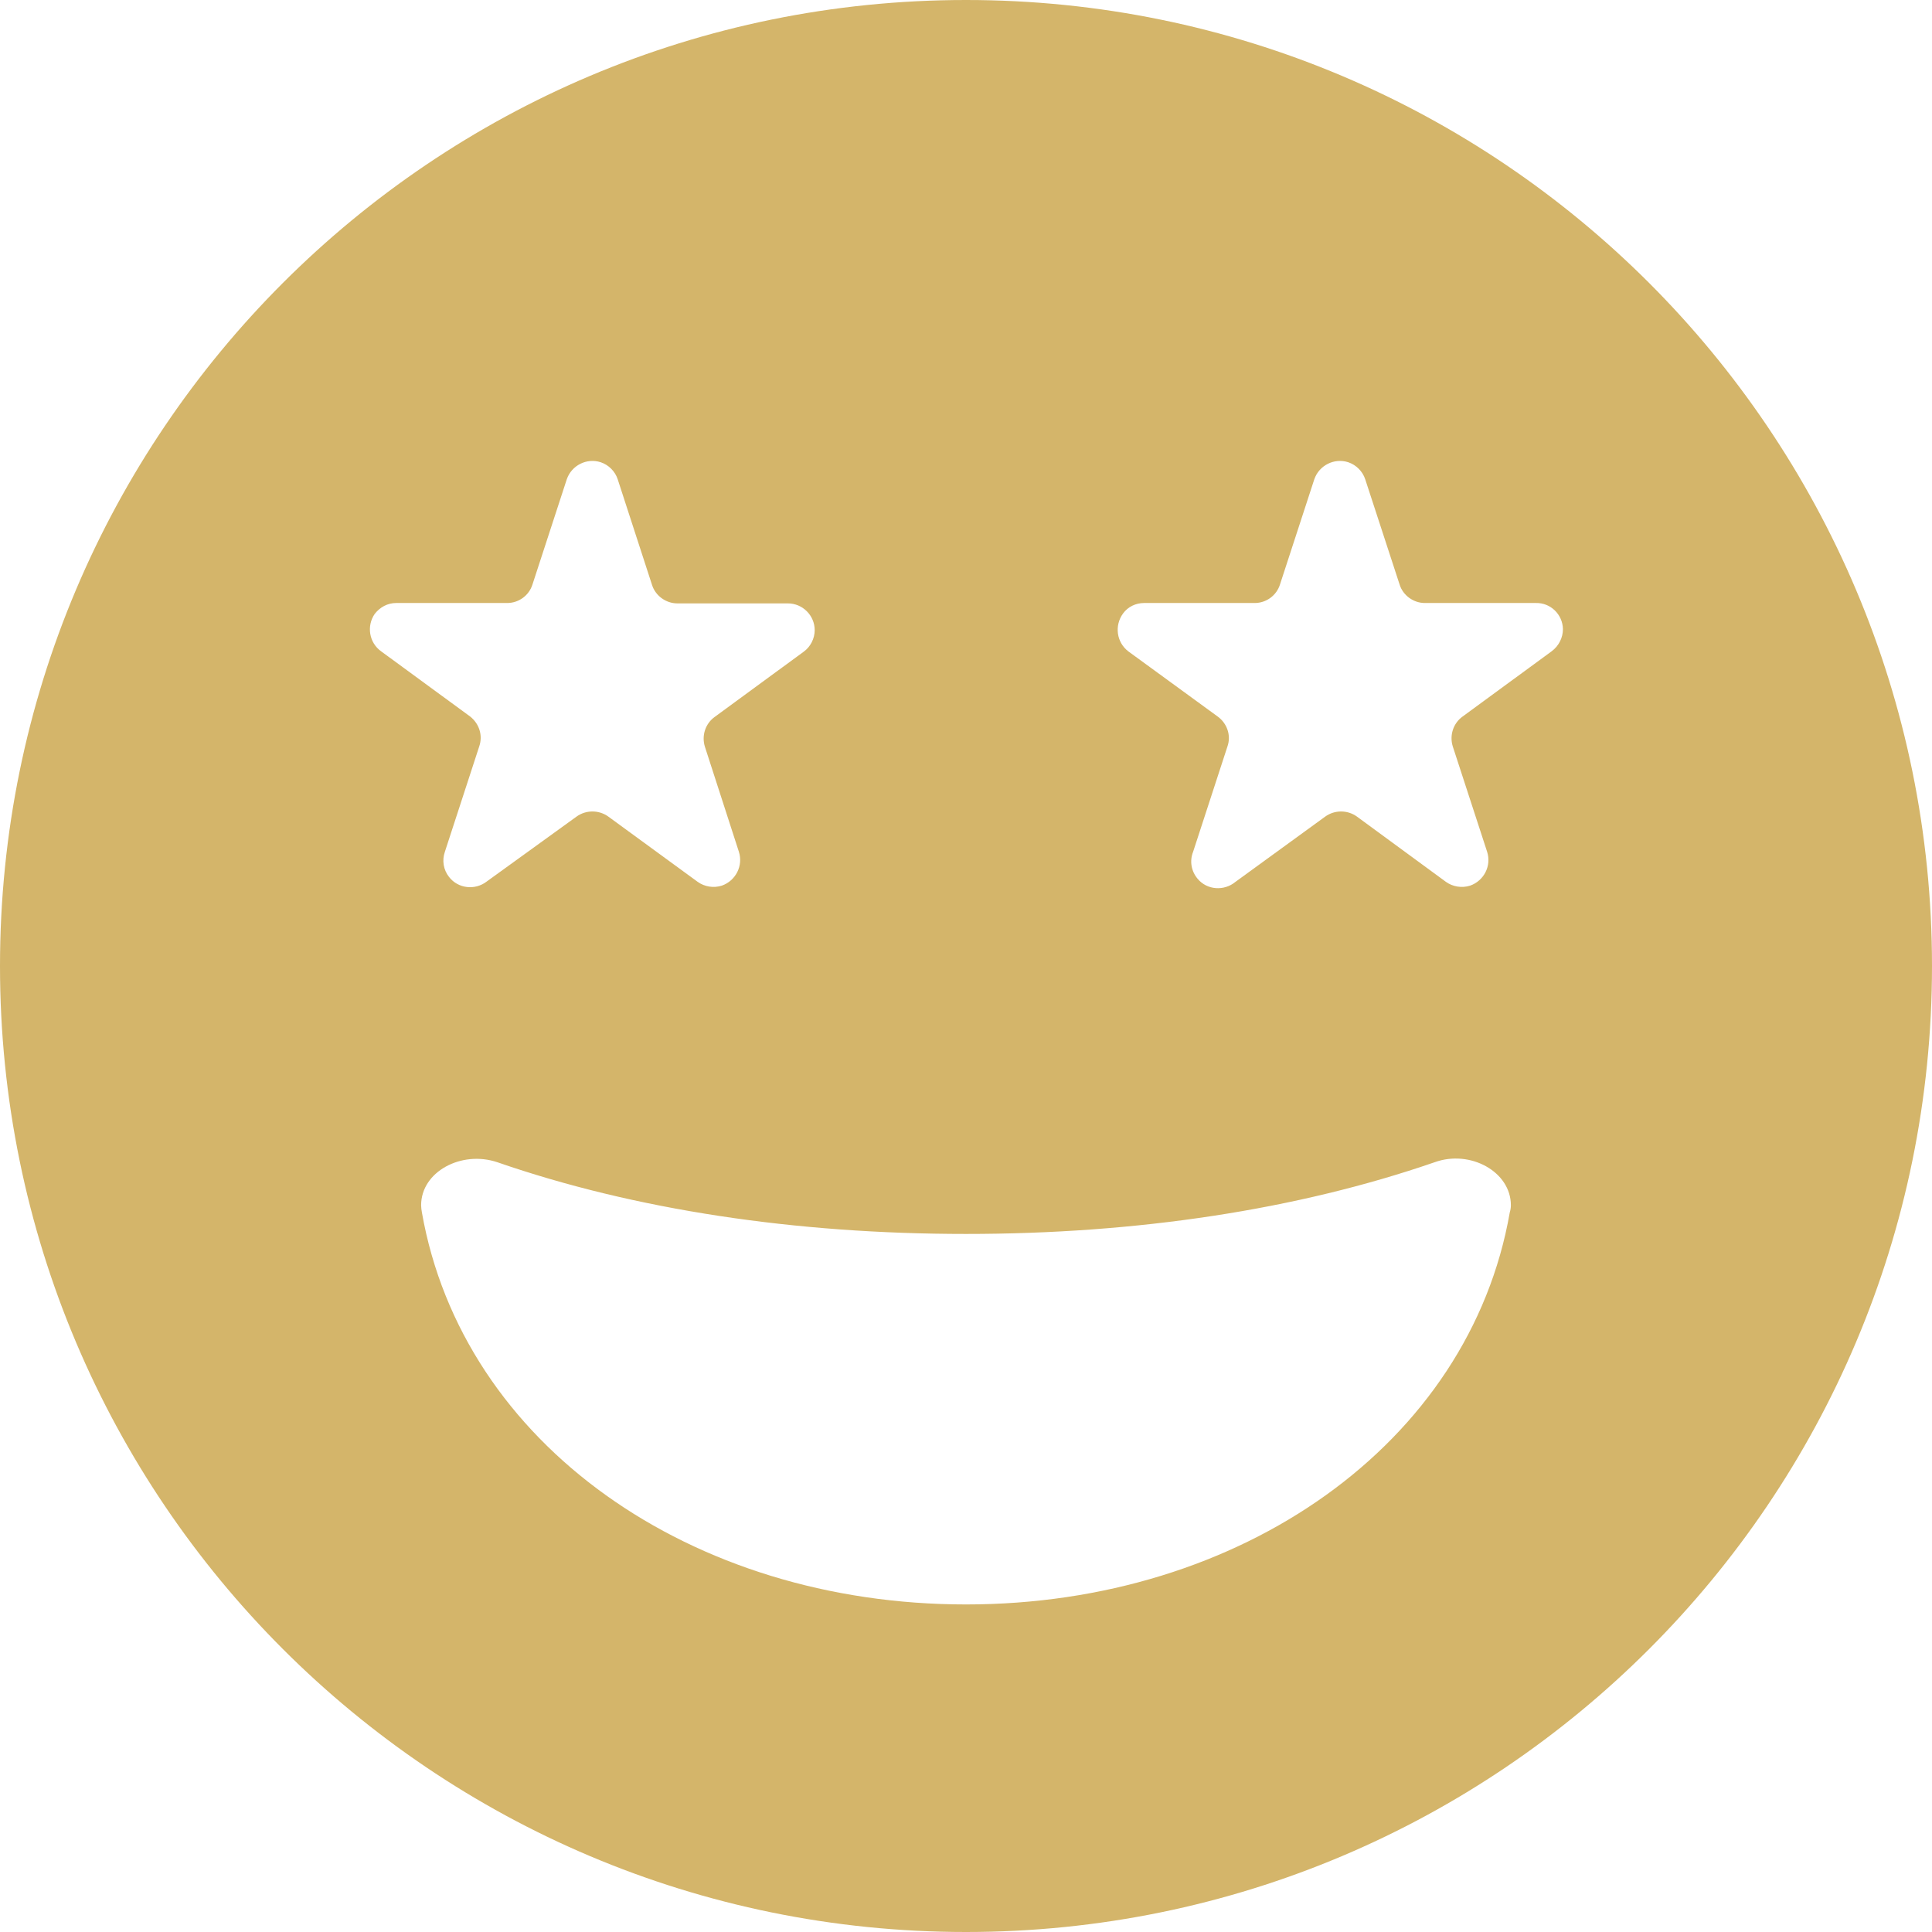 <svg width="35" height="35" viewBox="0 0 35 35" fill="none" xmlns="http://www.w3.org/2000/svg">
<mask id="mask0_8001_83" style="mask-type:alpha" maskUnits="userSpaceOnUse" x="0" y="0" width="35" height="35">
<rect y="0.121" width="35" height="34.879" fill="#4D4D4D"/>
</mask>
<g mask="url(#mask0_8001_83)">
</g>
<g clip-path="url(#clip0_8001_83)">
<path d="M17.5 0C7.834 0 0 7.834 0 17.5C0 27.166 7.834 35 17.5 35C27.166 35 35 27.166 35 17.5C35 7.834 27.166 0 17.5 0ZM7.178 10.924H9.188C9.399 10.924 9.584 10.787 9.646 10.589L10.268 8.682C10.356 8.429 10.63 8.292 10.883 8.374C11.026 8.422 11.143 8.538 11.19 8.682L11.812 10.596C11.874 10.794 12.065 10.931 12.271 10.931H14.273C14.54 10.931 14.759 11.149 14.759 11.416C14.759 11.566 14.684 11.717 14.56 11.806L12.947 12.988C12.776 13.111 12.708 13.33 12.77 13.528L13.385 15.429C13.467 15.682 13.33 15.955 13.077 16.044C12.927 16.092 12.763 16.064 12.64 15.976L11.02 14.793C10.849 14.67 10.616 14.67 10.445 14.793L8.818 15.969C8.606 16.133 8.299 16.099 8.135 15.887C8.032 15.757 8.005 15.586 8.06 15.429L8.682 13.521C8.75 13.323 8.682 13.111 8.518 12.981L6.904 11.799C6.686 11.642 6.638 11.341 6.788 11.122C6.884 10.999 7.021 10.924 7.178 10.924ZM27.351 21.964C26.619 26.154 22.483 29.066 17.5 29.066C12.517 29.066 8.381 26.161 7.643 21.964C7.636 21.923 7.629 21.875 7.629 21.834C7.629 21.226 8.36 20.836 9.01 21.055C11.498 21.916 14.403 22.354 17.5 22.354C20.597 22.354 23.495 21.916 25.99 21.055C26.633 20.822 27.371 21.226 27.371 21.834C27.371 21.875 27.364 21.923 27.351 21.964ZM28.109 11.799L26.496 12.981C26.325 13.104 26.257 13.323 26.318 13.521L26.94 15.429C27.023 15.682 26.886 15.955 26.633 16.044C26.482 16.092 26.318 16.064 26.195 15.976L24.582 14.793C24.411 14.67 24.179 14.67 24.008 14.793L22.381 15.976C22.176 16.146 21.868 16.126 21.697 15.921C21.581 15.784 21.547 15.6 21.615 15.429L22.237 13.521C22.306 13.323 22.23 13.104 22.06 12.981L20.439 11.799C20.227 11.635 20.186 11.334 20.344 11.115C20.433 10.992 20.576 10.924 20.727 10.924H22.73C22.941 10.924 23.126 10.787 23.188 10.589L23.81 8.682C23.898 8.429 24.172 8.292 24.425 8.374C24.568 8.422 24.685 8.538 24.732 8.682L25.355 10.589C25.416 10.787 25.607 10.924 25.812 10.924H27.822C28.089 10.917 28.308 11.129 28.314 11.396C28.314 11.553 28.239 11.703 28.109 11.799Z" fill="#D4B56A"/>
</g>
<defs>
<clipPath id="clip0_8001_83">
<rect width="35" height="35" fill="white"/>
</clipPath>
</defs>
</svg>
